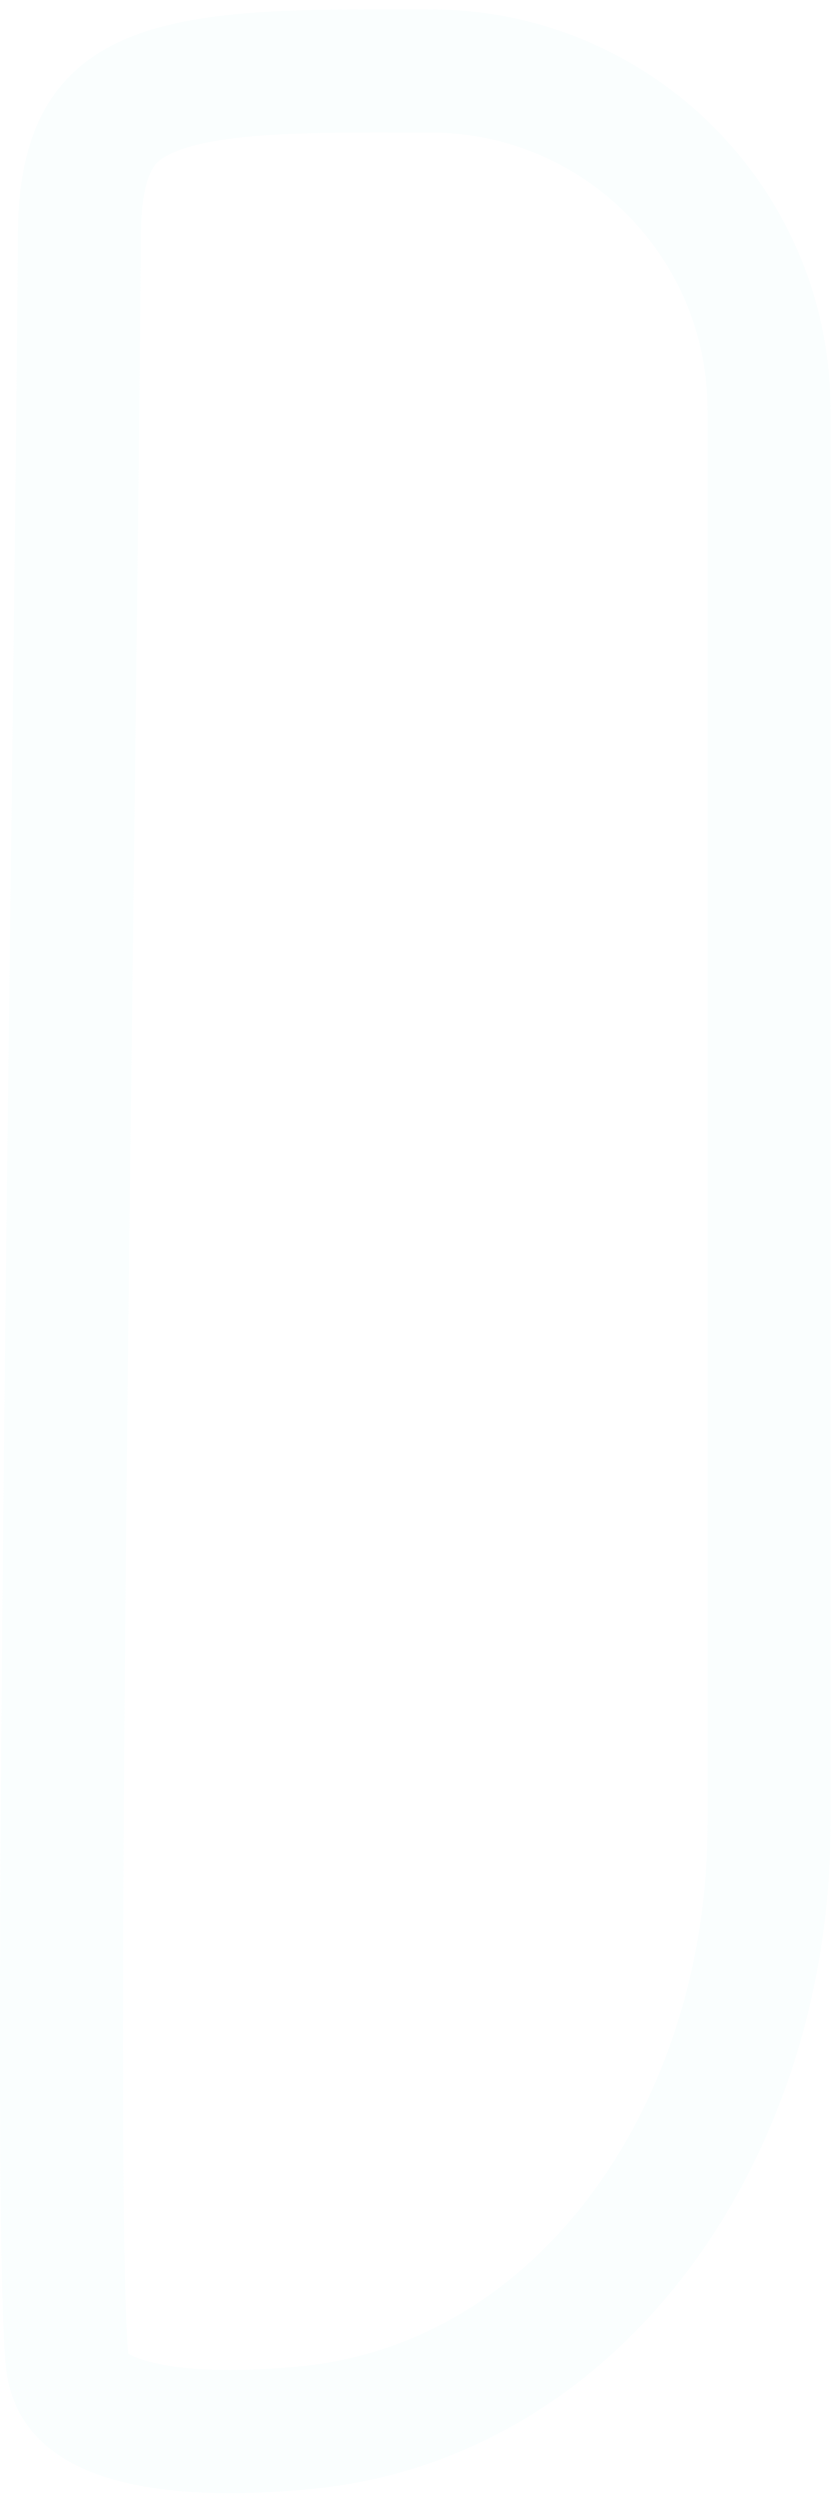 <svg width="87" height="260" viewBox="0 0 87 260" fill="none" xmlns="http://www.w3.org/2000/svg">
<path opacity="0.05" d="M80.026 189.785C80.026 221.322 60.639 249.811 31.593 252.495C23.611 253.233 17.043 252.915 12.621 251.412C10.489 250.687 9.176 249.793 8.386 248.908C7.664 248.099 7.098 246.992 6.954 245.204C6.148 235.243 6.335 196.39 6.809 151.404C7.01 132.288 7.261 112.148 7.502 92.832C7.824 66.973 8.128 42.592 8.27 24.126C8.31 18.93 9.353 15.814 10.632 13.865C11.861 11.992 13.702 10.594 16.574 9.559C19.568 8.48 23.446 7.887 28.354 7.607C32.58 7.366 37.193 7.372 42.3 7.378C43.116 7.379 43.945 7.38 44.786 7.38C64.248 7.38 80.026 23.157 80.026 42.619V189.785Z" stroke="#9FE9E4" stroke-width="12.804"/>
</svg>
